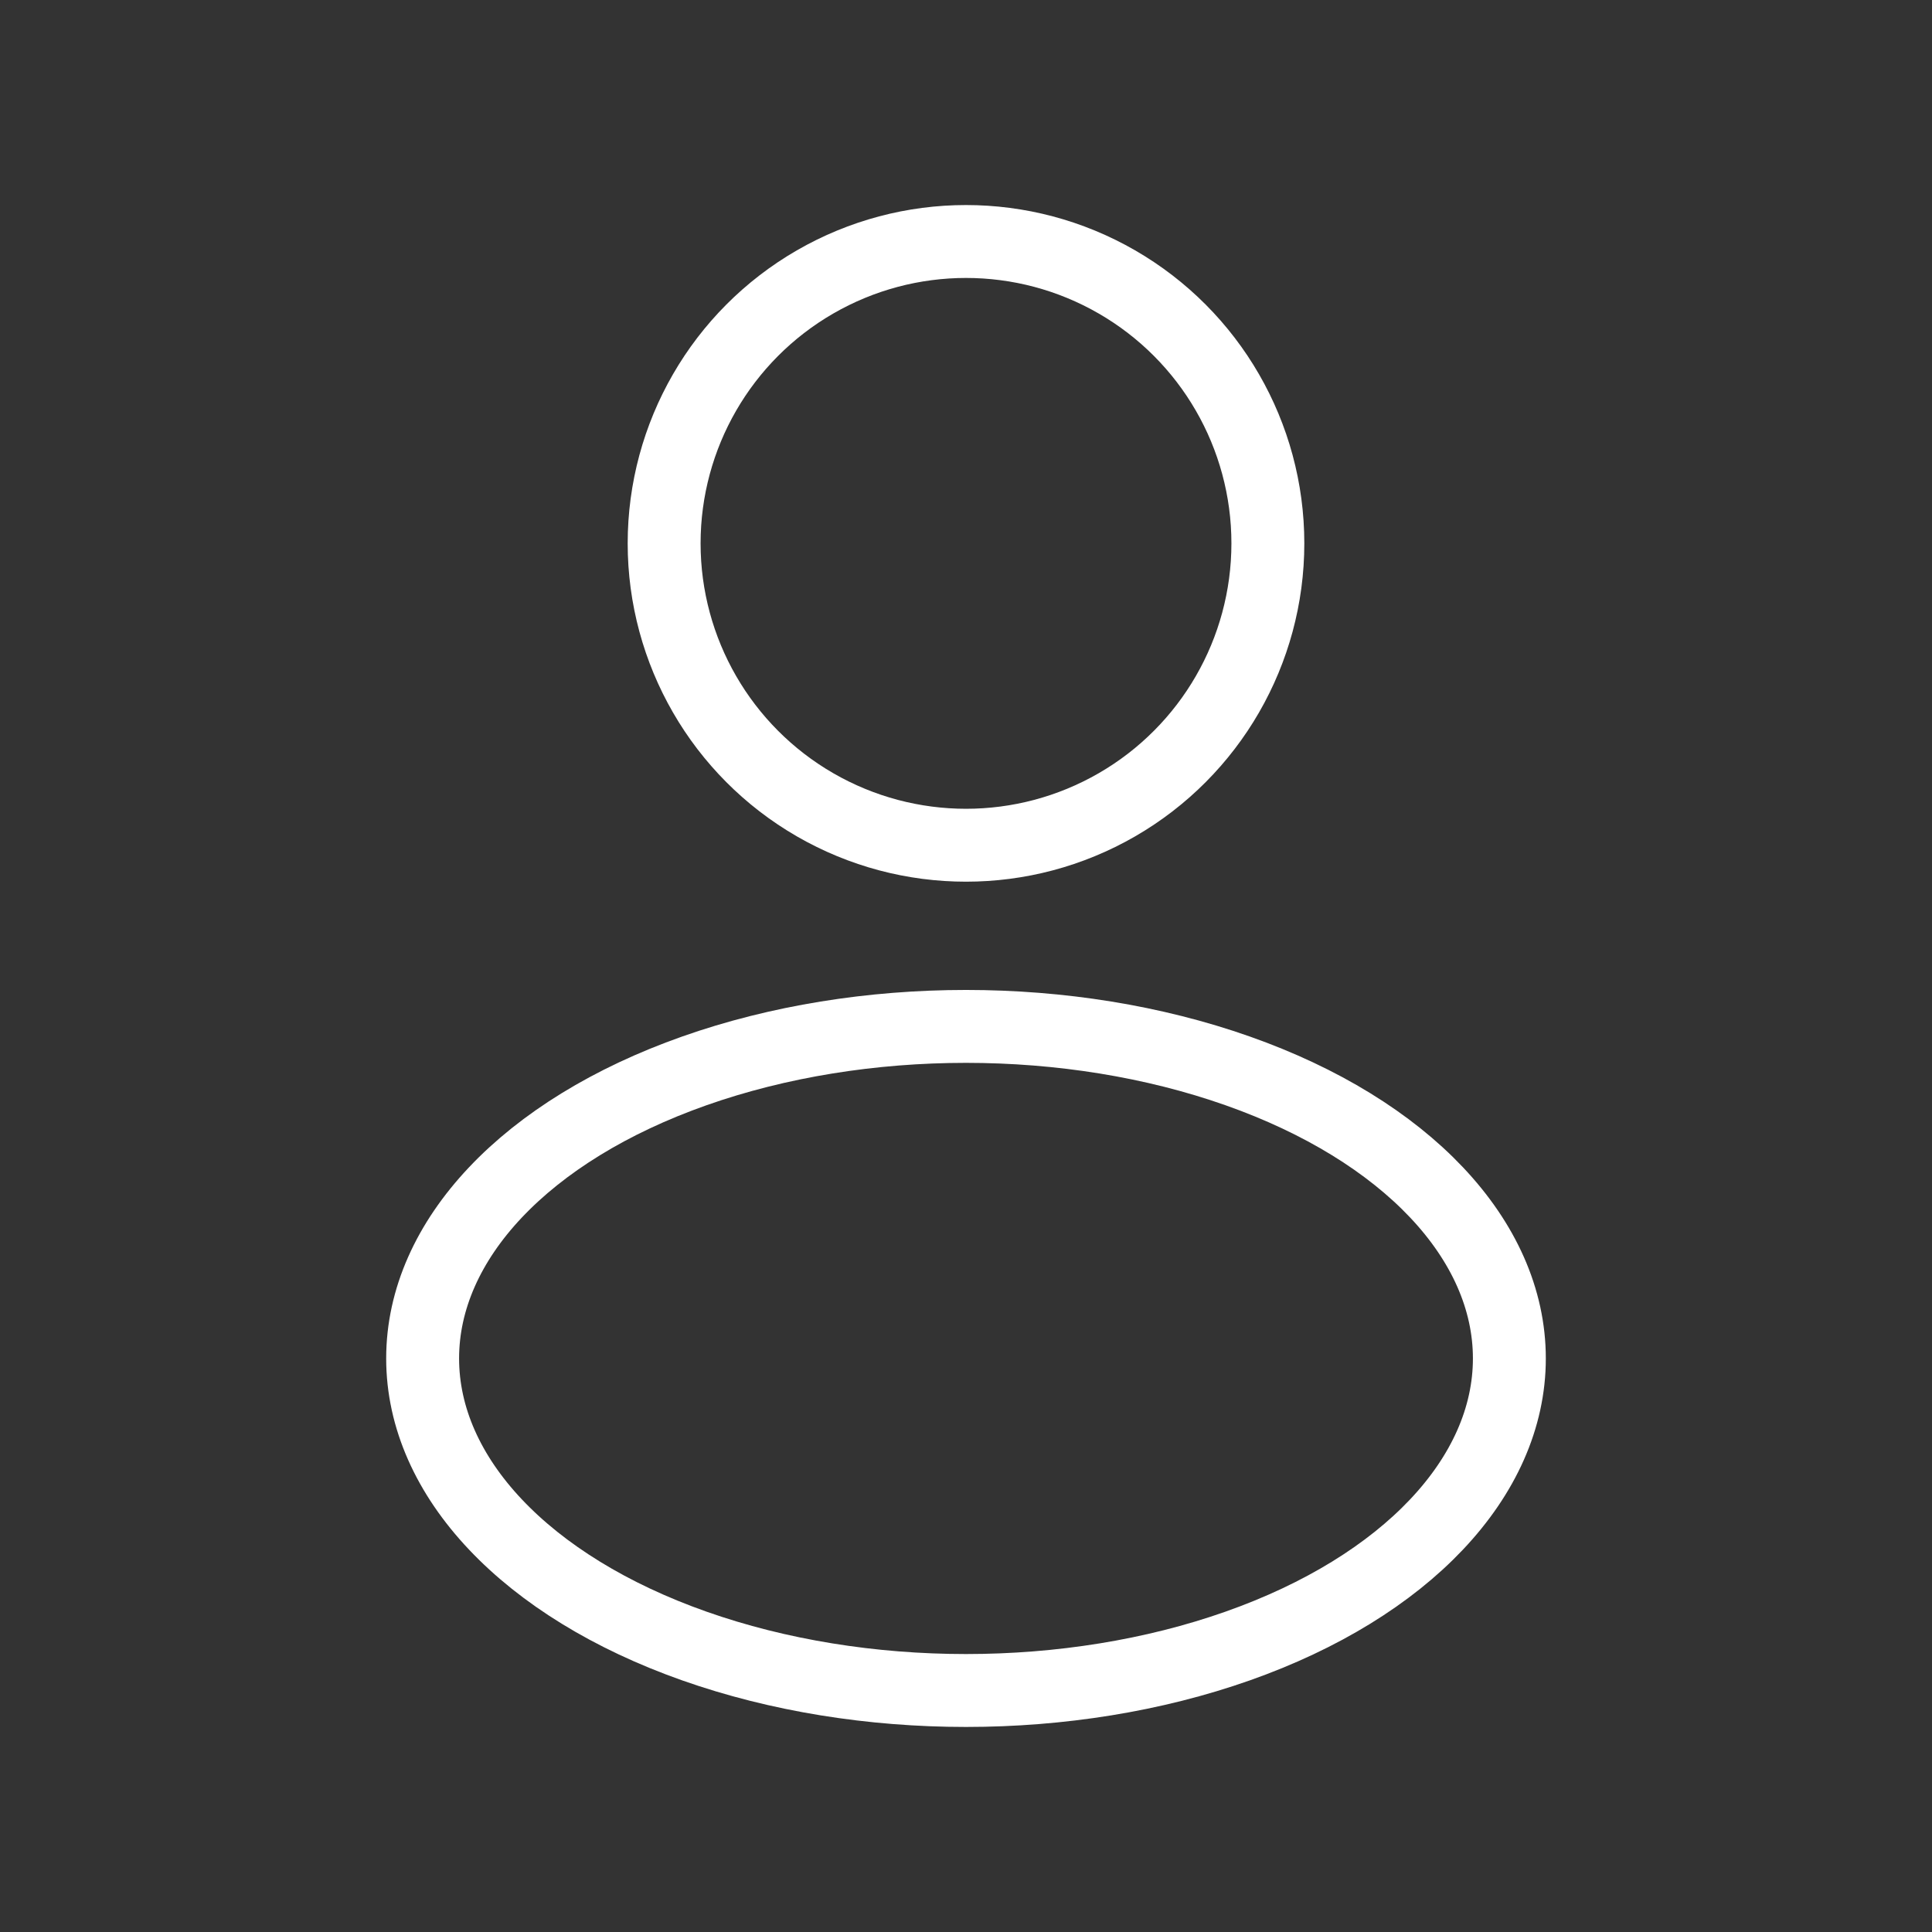 <svg width="53" height="53" viewBox="0 0 53 53" fill="none" xmlns="http://www.w3.org/2000/svg">
<rect x="0" y="0" width="53" height="53" fill="#333333" stroke="none"/>
<circle cx="26.5" cy="14.906" r="8.281" stroke="white" stroke-width="2" stroke-linecap="round" stroke-linejoin="round"/>
<ellipse cx="26.5" cy="37.266" rx="14.906" ry="9.109" stroke="white" stroke-width="2" stroke-linecap="round" stroke-linejoin="round"/>
</svg>
